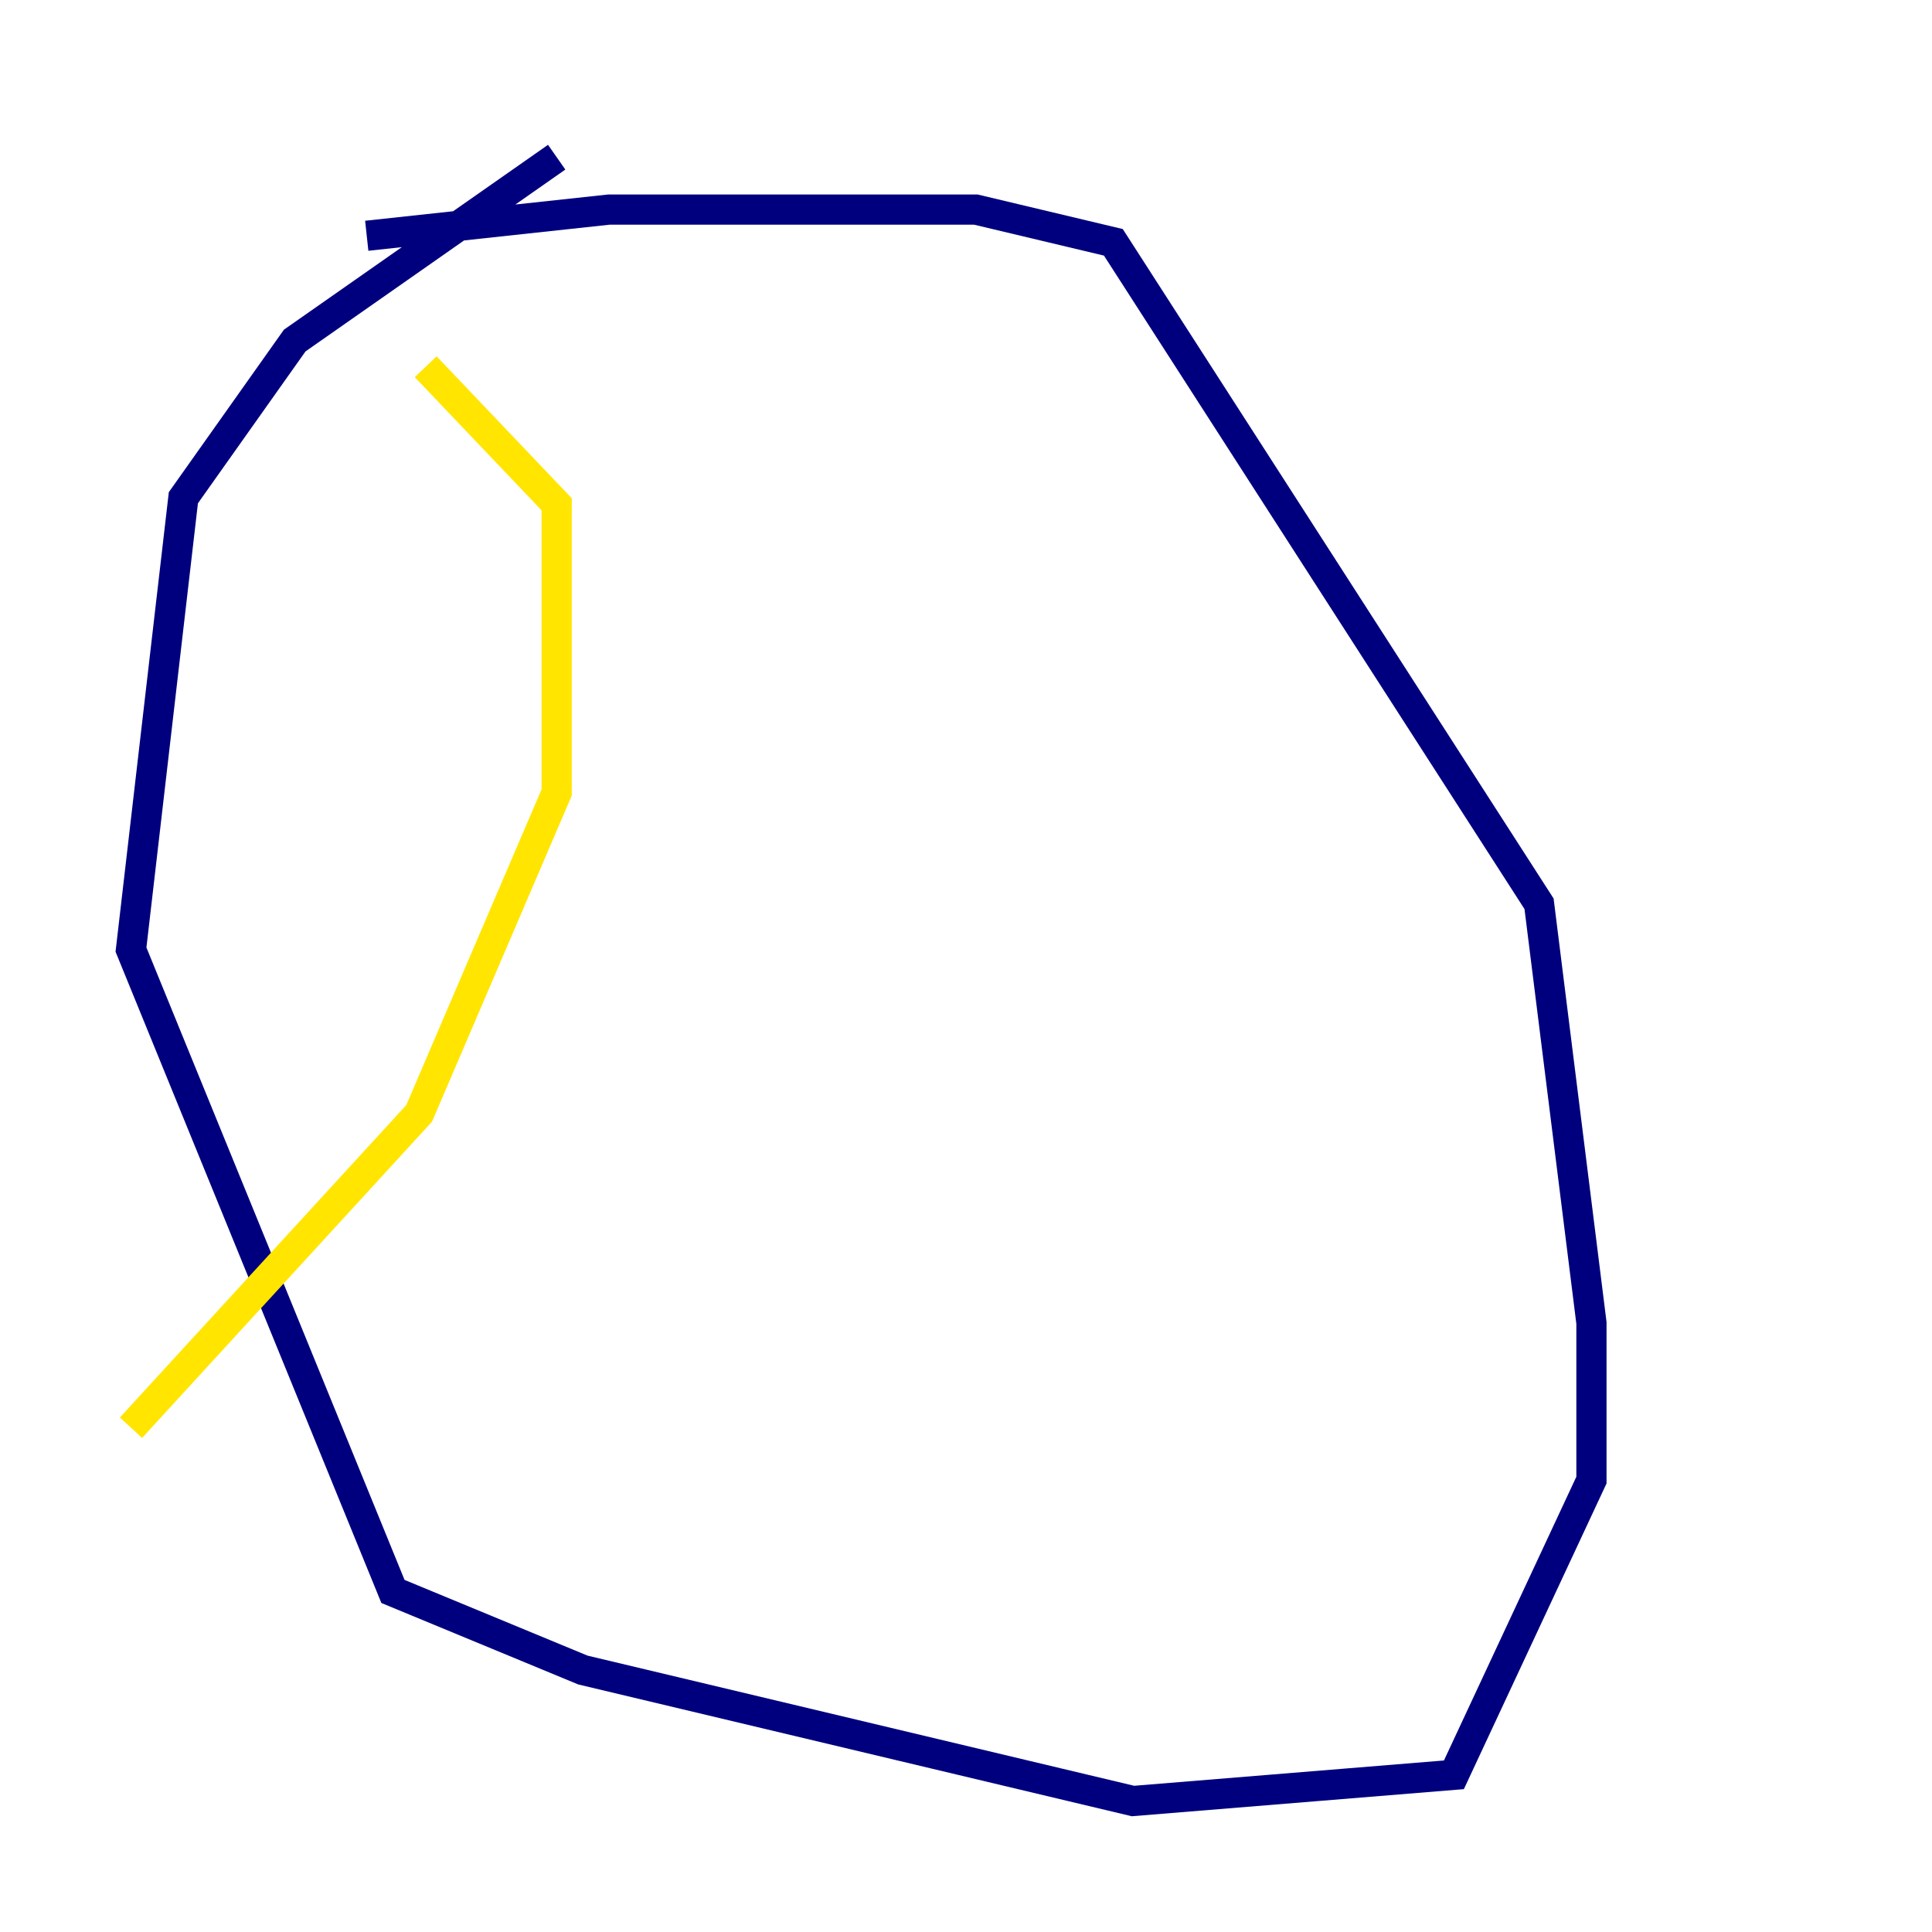 <?xml version="1.0" encoding="utf-8" ?>
<svg baseProfile="tiny" height="128" version="1.2" viewBox="0,0,128,128" width="128" xmlns="http://www.w3.org/2000/svg" xmlns:ev="http://www.w3.org/2001/xml-events" xmlns:xlink="http://www.w3.org/1999/xlink"><defs /><polyline fill="none" points="36.881,10.414 19.525,22.563 12.149,32.976 8.678,62.915 26.034,105.437 38.617,110.644 75.064,119.322 96.325,117.586 105.437,98.061 105.437,87.647 101.966,59.878 73.763,16.054 64.651,13.885 40.352,13.885 24.298,15.62" stroke="#00007f" stroke-width="2" /><polyline fill="none" points="22.563,26.034 22.563,26.034" stroke="#00d4ff" stroke-width="2" /><polyline fill="none" points="28.203,24.298 36.881,33.41 36.881,52.502 27.77,73.763 8.678,94.59" stroke="#ffe500" stroke-width="2" /><polyline fill="none" points="54.237,8.678 54.237,8.678" stroke="#7f0000" stroke-width="2" /></svg>